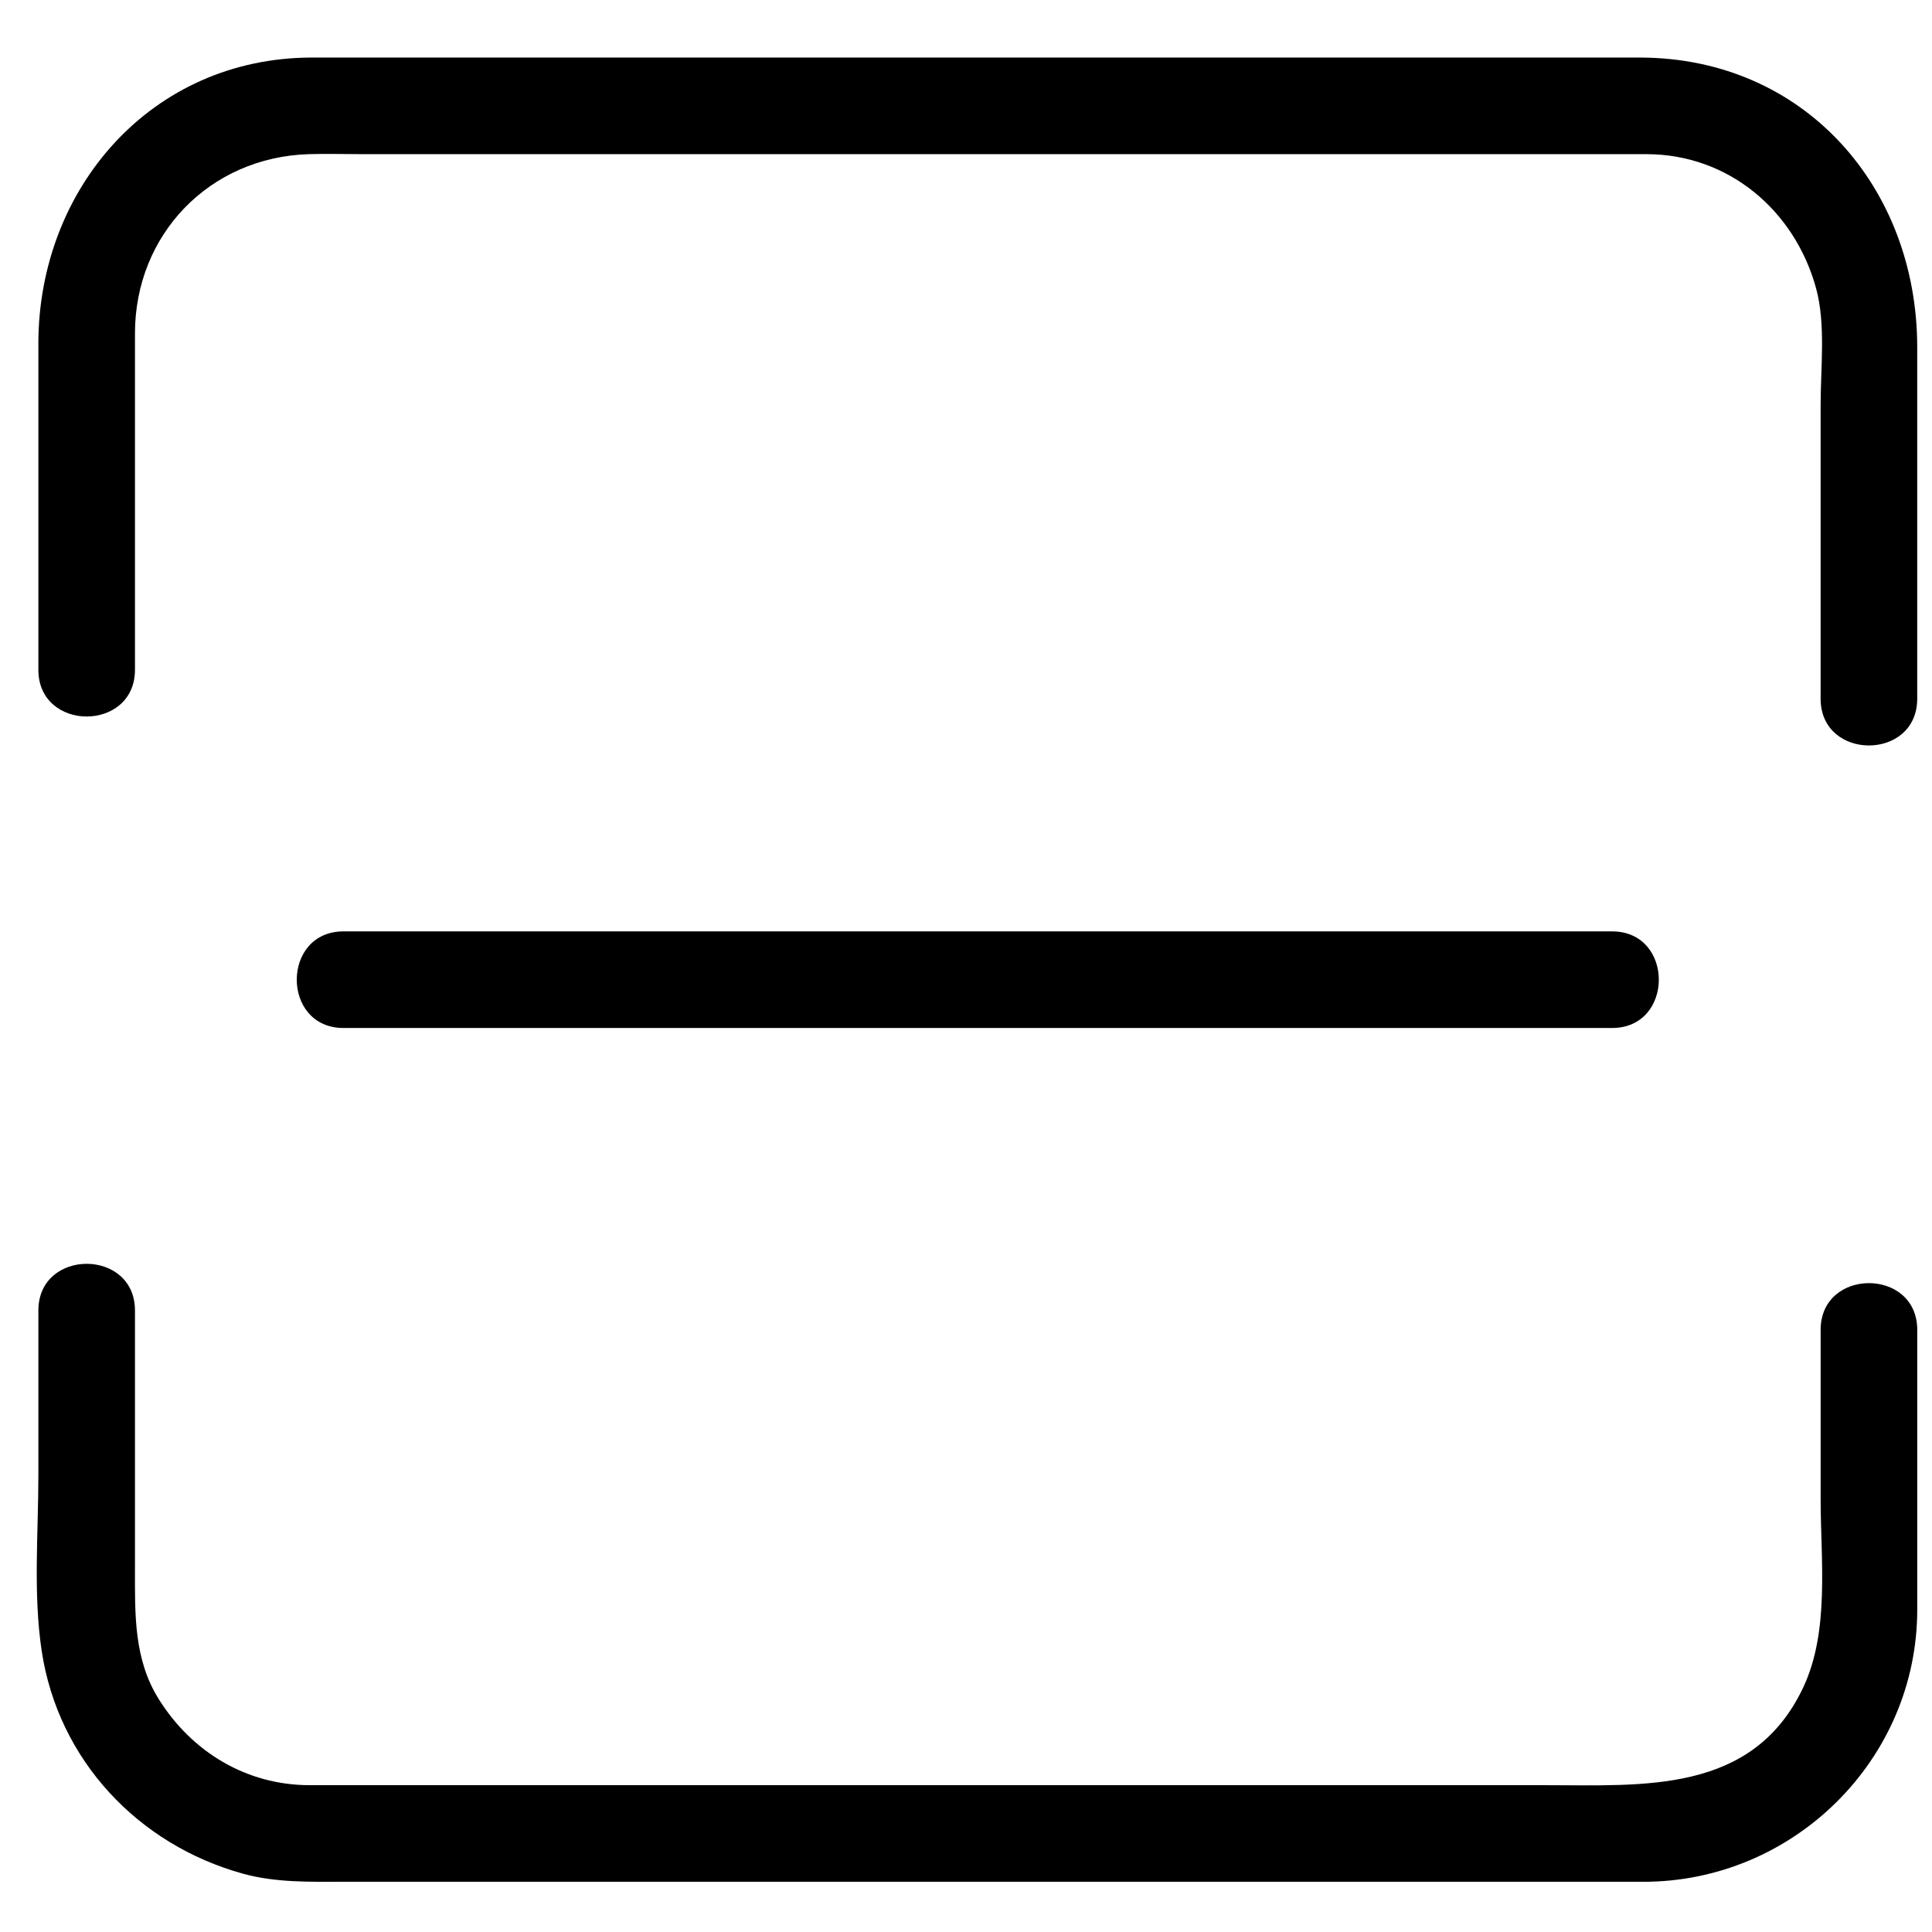 <?xml version="1.0" standalone="no"?><!DOCTYPE svg PUBLIC "-//W3C//DTD SVG 1.1//EN" "http://www.w3.org/Graphics/SVG/1.1/DTD/svg11.dtd"><svg t="1553796268209" class="icon" style="" viewBox="0 0 1024 1024" version="1.1" xmlns="http://www.w3.org/2000/svg" p-id="2036" xmlns:xlink="http://www.w3.org/1999/xlink" width="200" height="200"><defs><style type="text/css"></style></defs><path d="M71.537 354.995V176.701c0-52.531 39.67-93.425 92.16-94.996 9.405-0.282 18.862 0 28.268 0H872.612c43.587 0 78.612 29.855 89.928 71.004 5.228 19 2.427 42.44 2.427 61.901v155.74c0 33.019 51.2 33.019 51.2 0V184.049c0-84.695-59.848-153.544-147.231-153.544H165.427c-85.146 0-145.091 69.335-145.091 151.706v172.785c0 33.019 51.2 33.019 51.2 0zM964.977 704.845v89.754c0 32.307 4.905 70.047-9.339 100.019-26.767 56.33-84.803 51.564-136.294 51.564H164.137c-33.485 0-62.474-17.577-80.015-45.645-13.22-21.156-12.585-44.851-12.585-68.623v-137.308c0-33.014-51.2-33.014-51.2 0v87.332c0 30.536-2.811 62.797 1.766 93.128 8.704 57.687 51.041 102.723 106.824 118.067 17.321 4.767 35.405 4.255 53.176 4.255h688.978c79.34 0 145.096-64.563 145.096-144.256v-148.285c0-33.014-51.2-33.014-51.2 0zM182.052 544.855h672.404c33.014 0 33.014-51.2 0-51.2H182.052c-33.019 0-33.019 51.2 0 51.2z" p-id="2037"></path></svg>